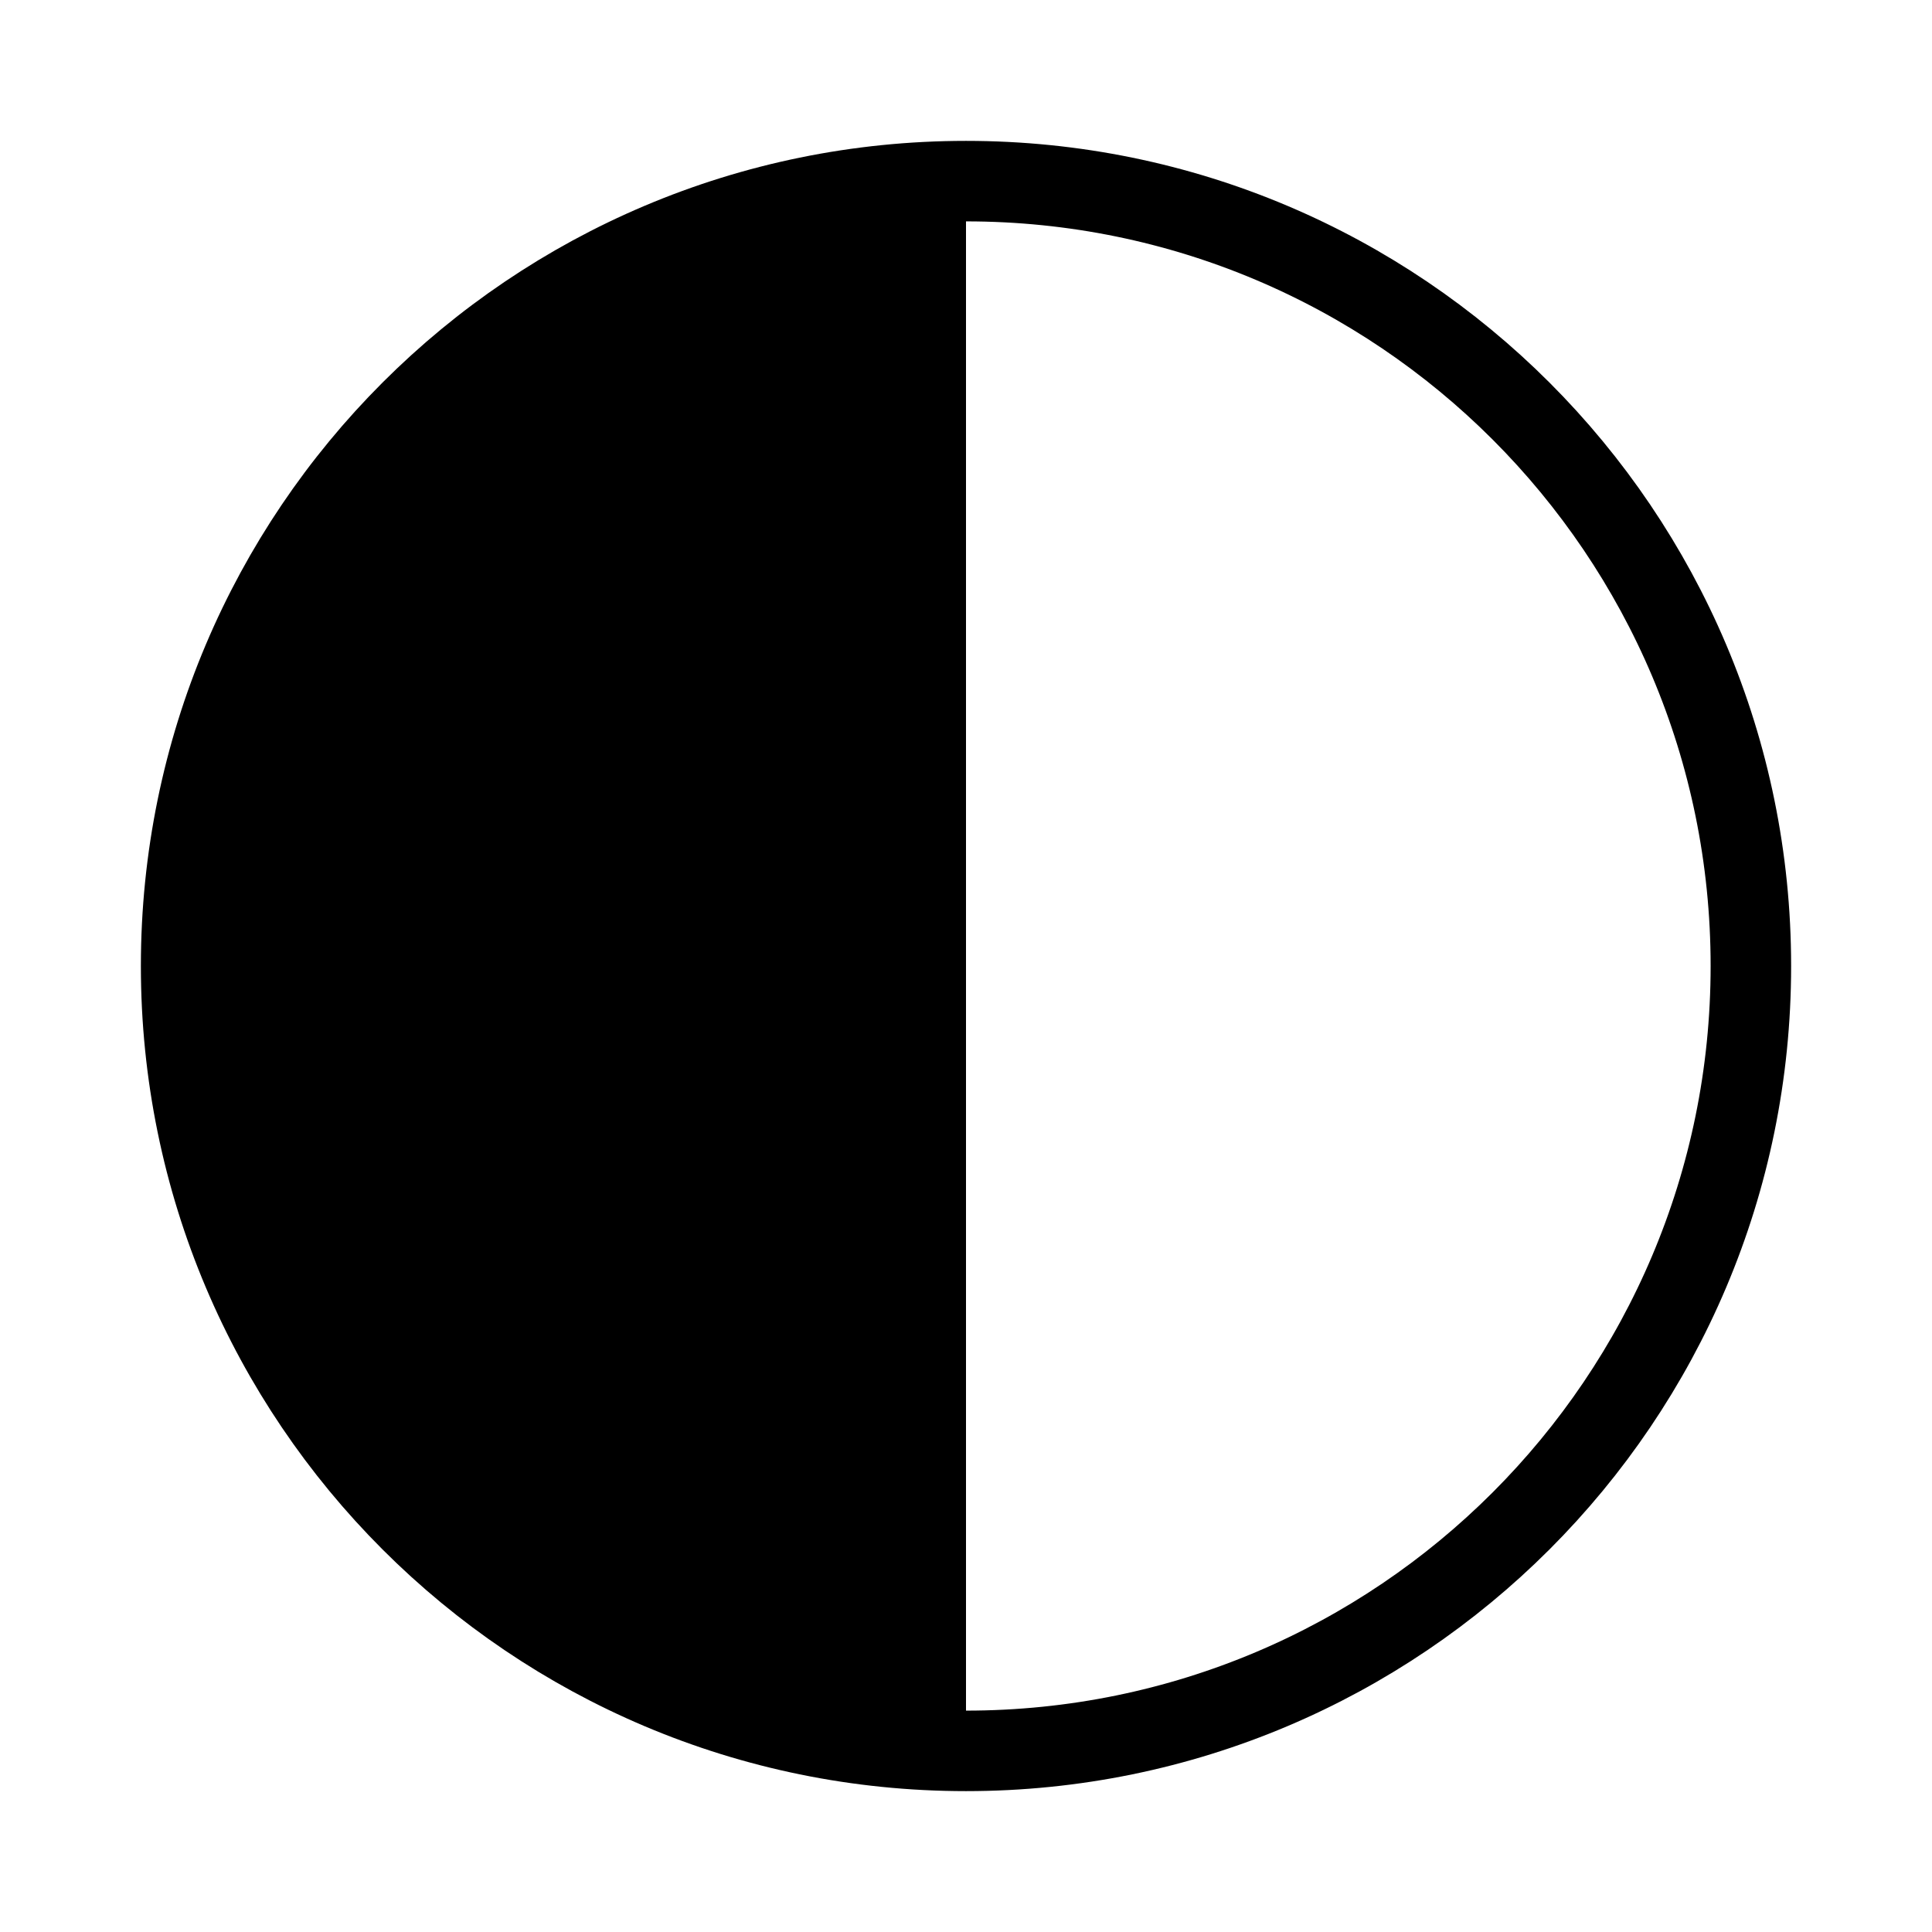 <svg fill="none" stroke="currentColor" stroke-linejoin="round" stroke-width="1" viewBox="0 0 24 24" xmlns="http://www.w3.org/2000/svg">
  <path d="M12 21.75c5.385 0 9.75-4.365 9.75-9.75S17.385 2.25 12 2.25 2.25 6.615 2.25 12s4.365 9.75 9.75 9.75Z"></path>
  <path fill="currentColor" stroke="none" d="M12 21.75A9.75 9.75 0 0 1 2.25 12 9.75 9.75 0 0 1 12 2.25v19.5Z"></path>
</svg>